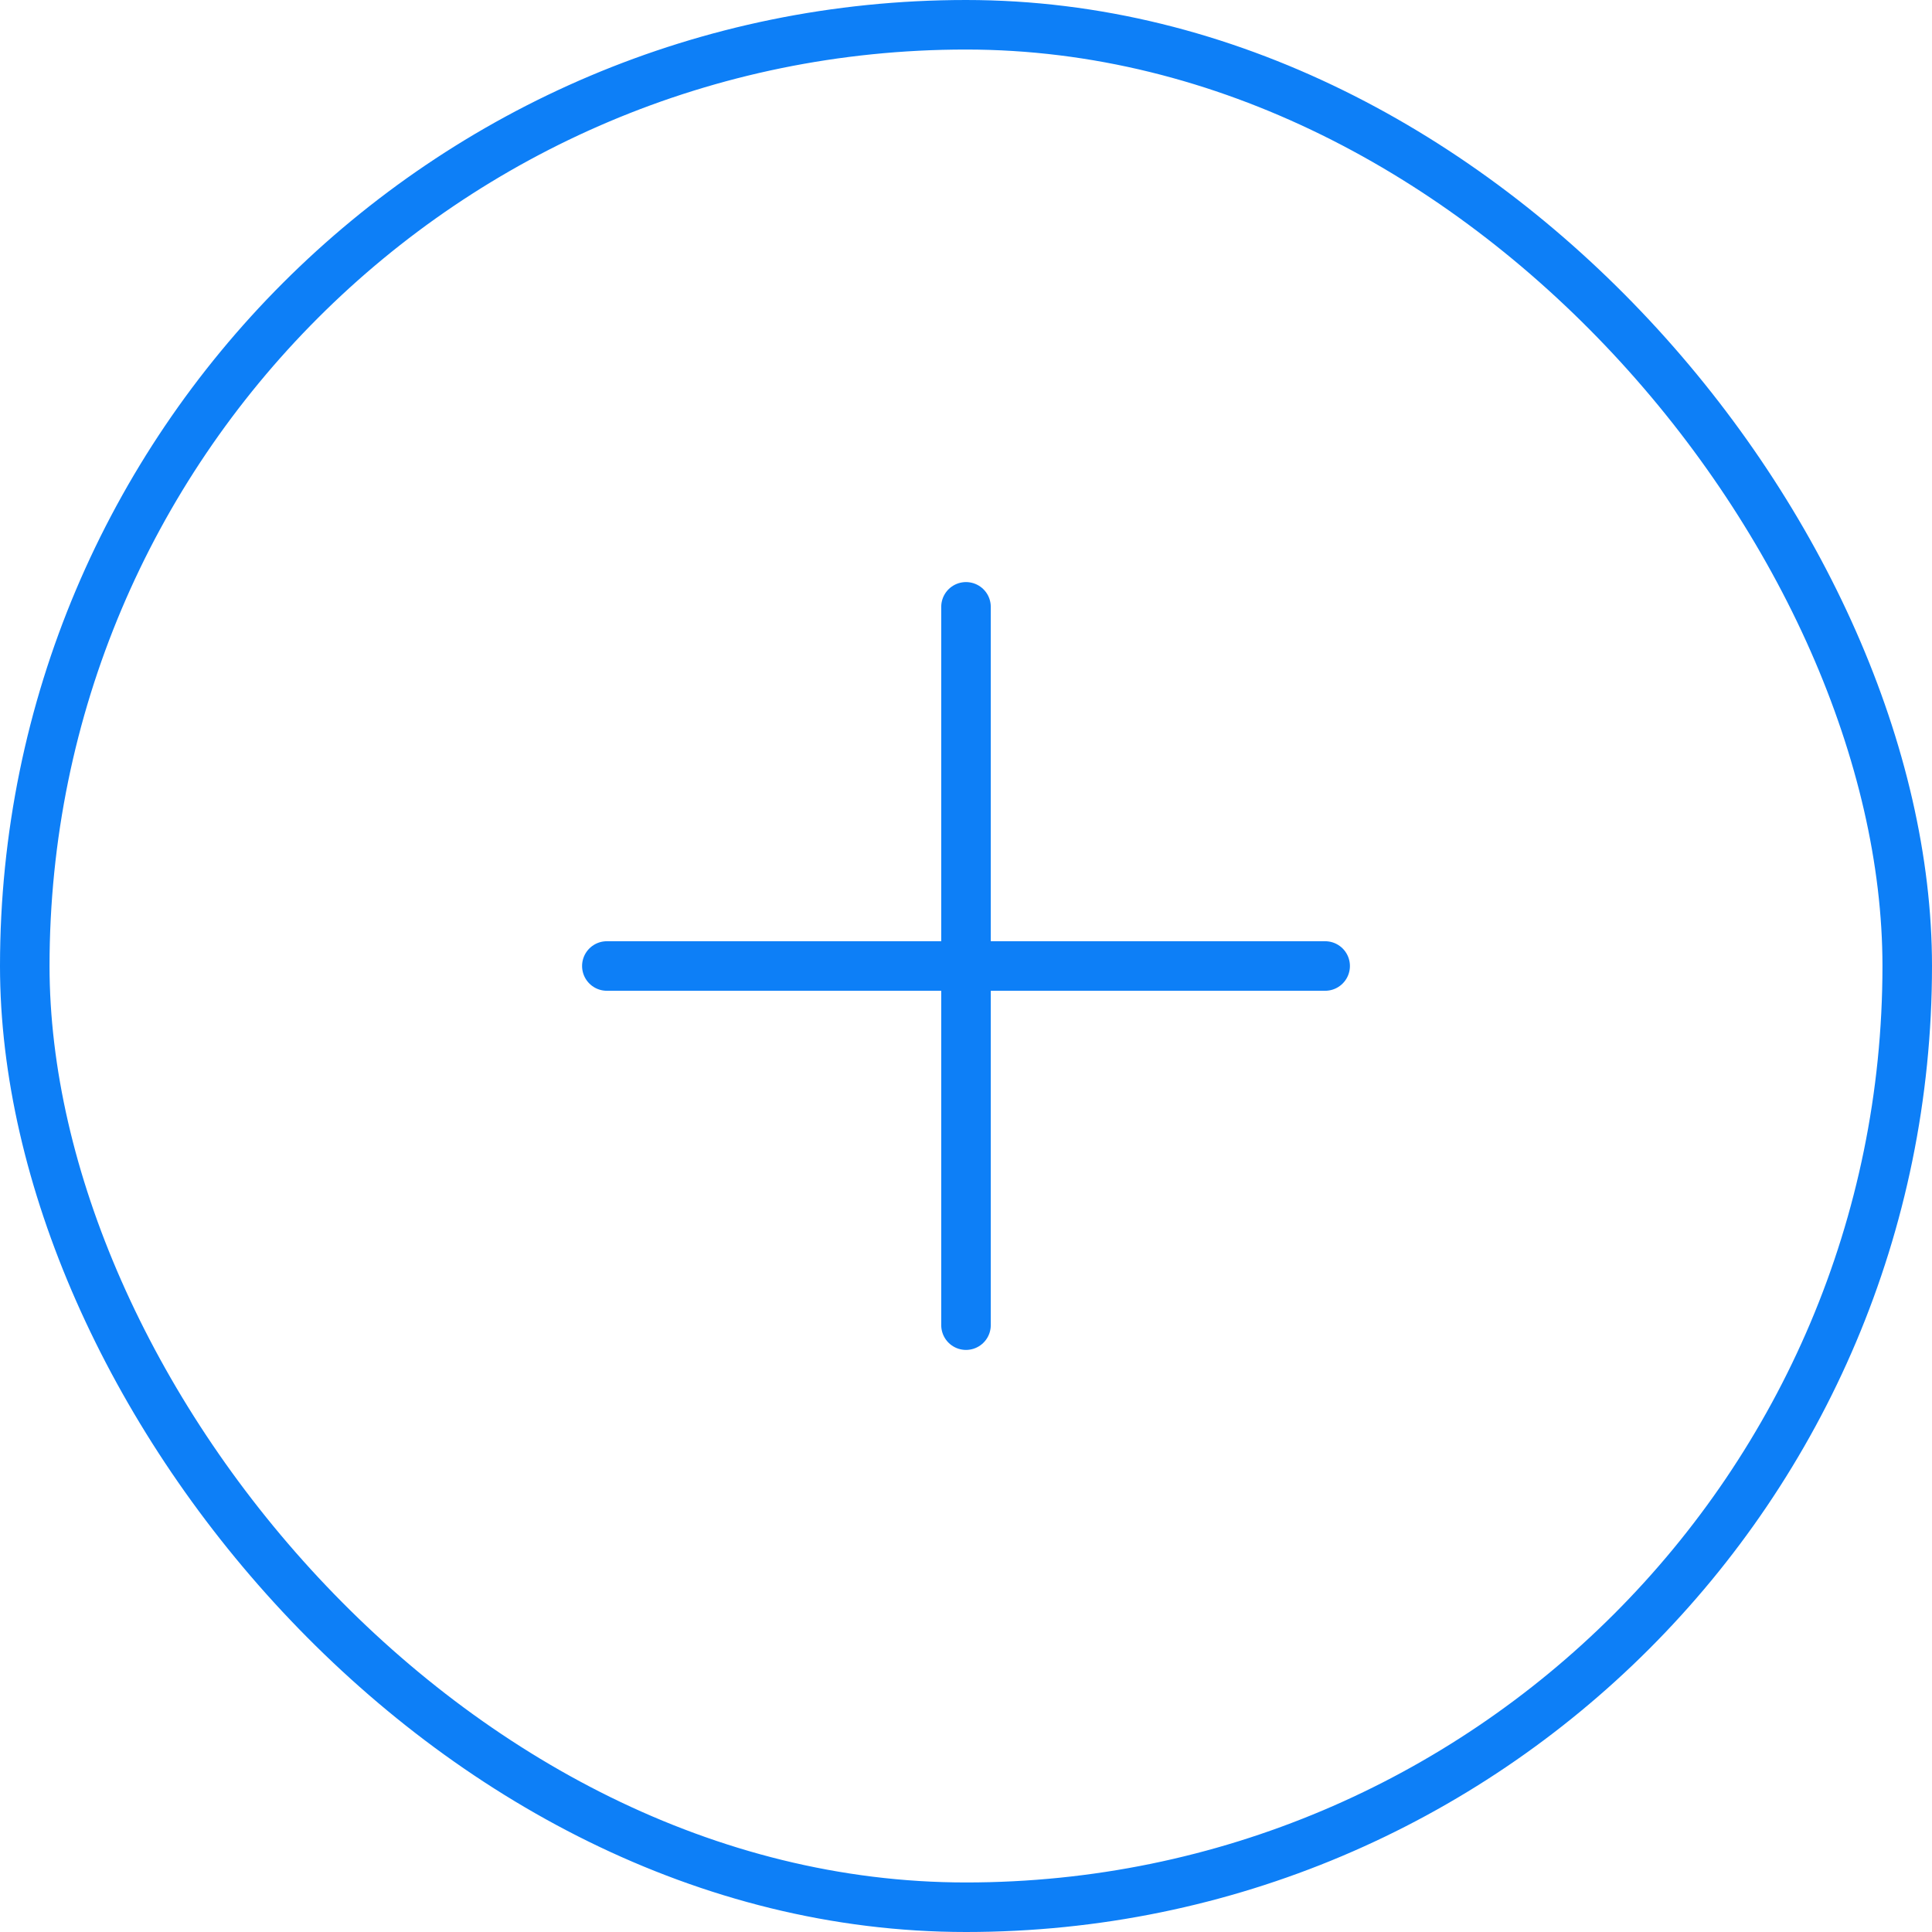 <svg width="39" height="39" viewBox="0 0 39 39" fill="none" xmlns="http://www.w3.org/2000/svg">
<rect x="0.5" y="0.5" width="38" height="38" rx="19" stroke="#0D7FF7"/>
<path d="M19.5 19.5H12.25M19.5 12.25V19.5V12.25ZM19.5 19.5V26.75V19.5ZM19.5 19.5H26.75H19.5Z" stroke="#0D7FF7" stroke-linecap="round" stroke-linejoin="round"/>
</svg>